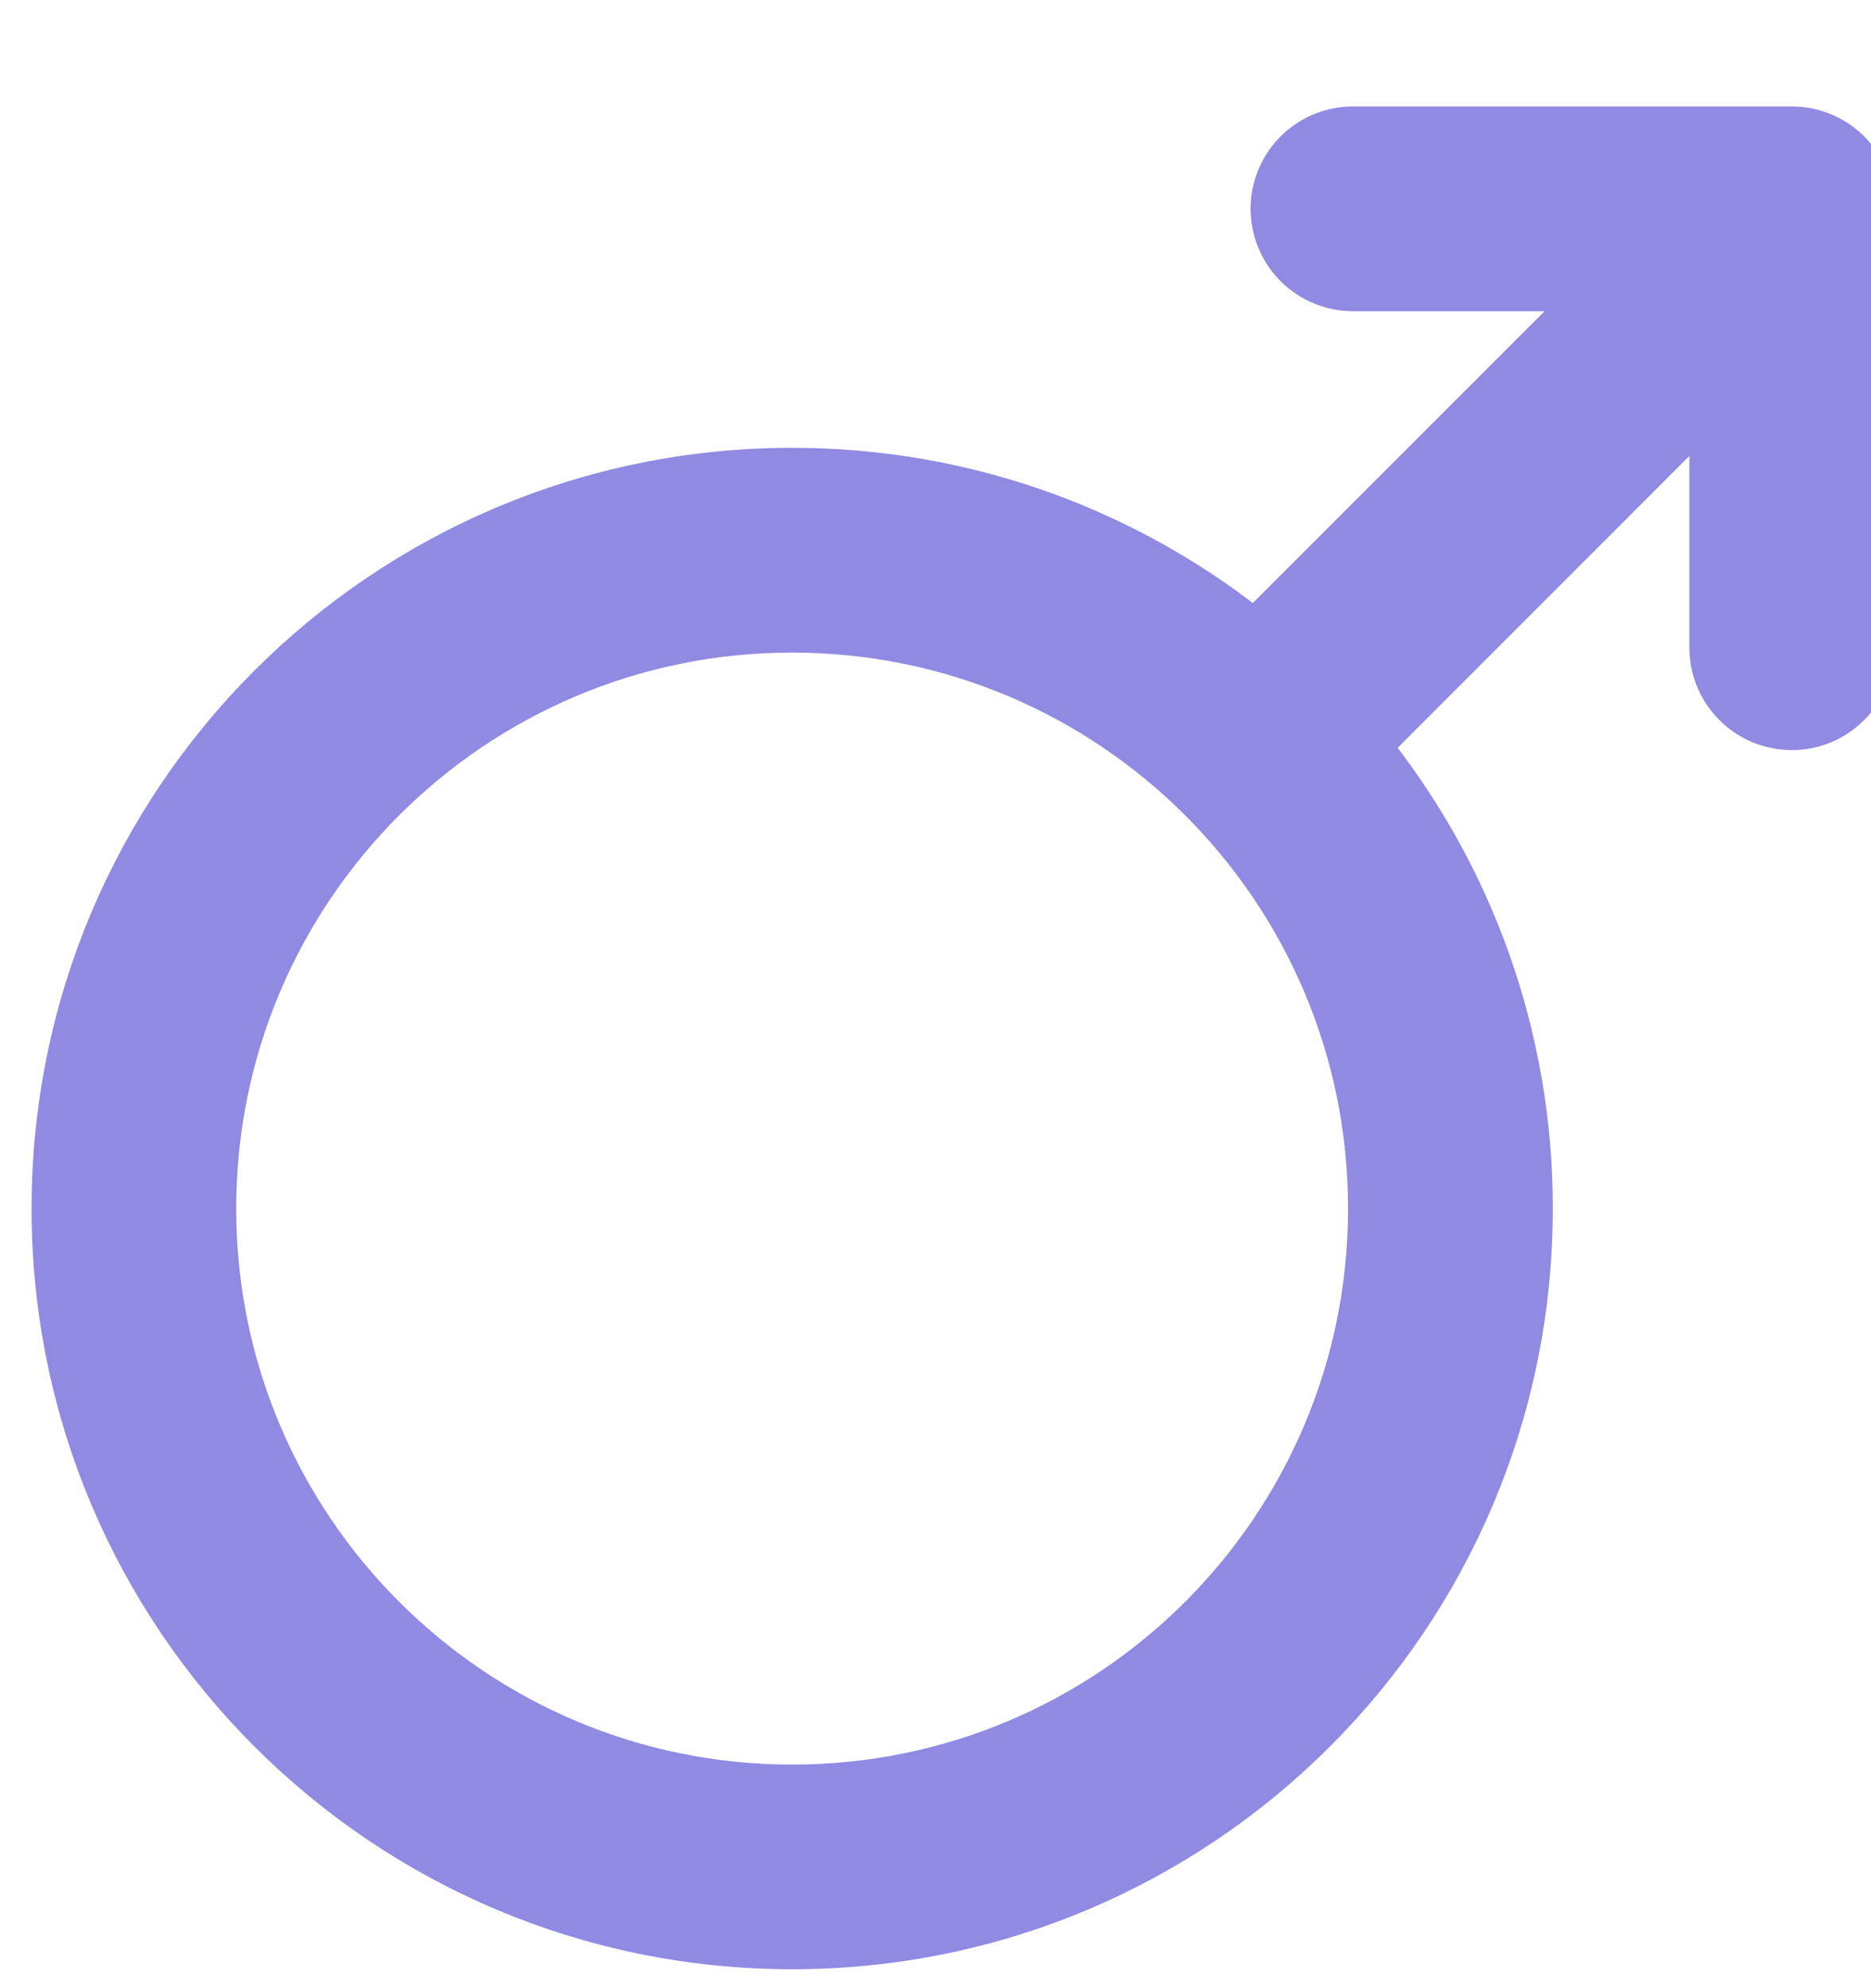 <svg width="16" height="17" viewBox="0 0 16 17" fill="none" xmlns="http://www.w3.org/2000/svg">
<path d="M15.323 1.16L15.383 1.163C15.537 1.178 15.681 1.25 15.786 1.365C15.89 1.48 15.948 1.63 15.948 1.785V5.538L15.945 5.598C15.93 5.753 15.858 5.897 15.743 6.001C15.628 6.106 15.478 6.164 15.323 6.164L15.263 6.161C15.108 6.146 14.964 6.074 14.86 5.959C14.755 5.844 14.697 5.694 14.697 5.538V3.295L11.618 6.375C12.533 7.491 13.031 8.89 13.029 10.334C13.029 13.788 10.229 16.588 6.774 16.588C3.32 16.588 0.52 13.788 0.52 10.334C0.52 6.879 3.32 4.079 6.774 4.079C8.276 4.079 9.655 4.608 10.733 5.49L13.812 2.411H11.57L11.51 2.408C11.35 2.392 11.202 2.316 11.097 2.195C10.992 2.073 10.938 1.916 10.945 1.755C10.953 1.595 11.022 1.444 11.138 1.333C11.255 1.222 11.409 1.16 11.57 1.16H15.323ZM6.774 5.33C4.011 5.33 1.77 7.57 1.77 10.334C1.77 13.097 4.011 15.338 6.774 15.338C9.538 15.338 11.778 13.097 11.778 10.334C11.778 7.57 9.538 5.33 6.774 5.33Z" fill="#918AE3" stroke="#918AE3" stroke-width="0.5"/>
</svg>
